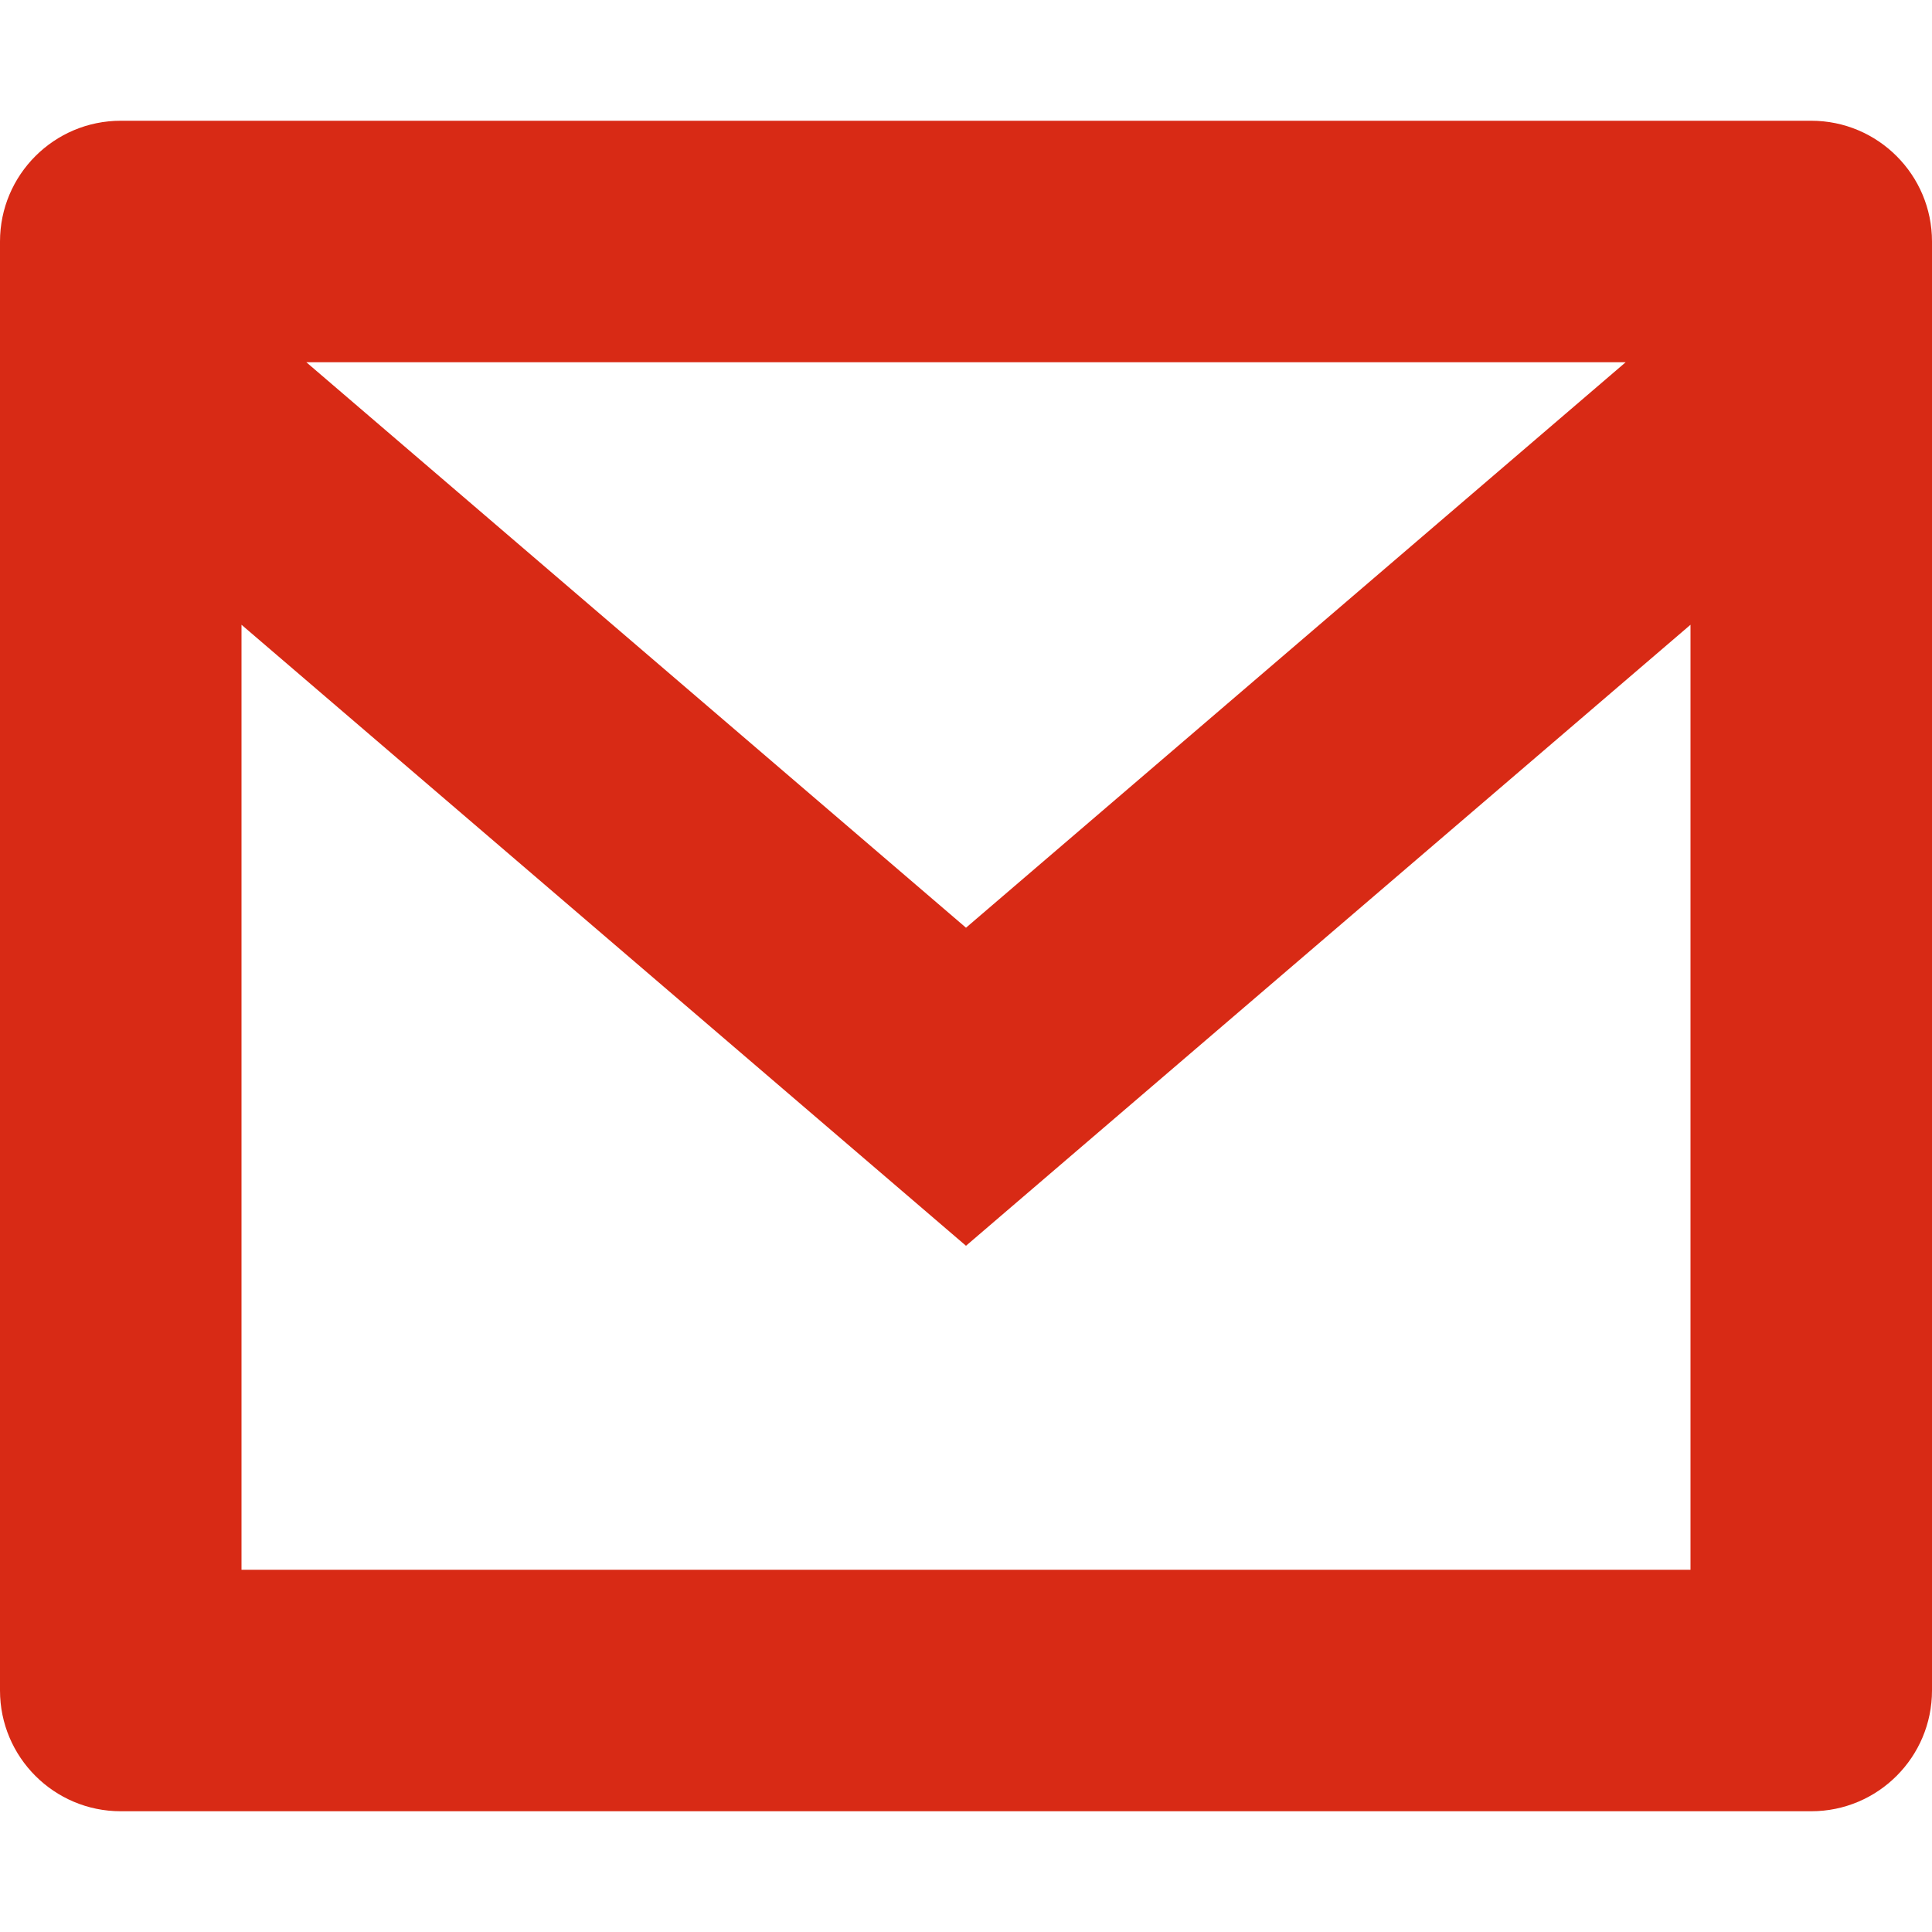 <svg width="16" height="16" viewBox="0 0 16 16" fill="none" xmlns="http://www.w3.org/2000/svg">
<path fill-rule="evenodd" clip-rule="evenodd" d="M1 1H15C15.552 1 16 1.448 16 2V14C16 14.552 15.552 15 15 15H1C0.448 15 0 14.552 0 14V2C0 1.448 0.448 1 1 1ZM2 5.174V13H14V5.174L8 10.317L2 5.174ZM2.537 3L8 7.683L13.463 3H2.537Z" fill="#D82A15"/>
</svg>
